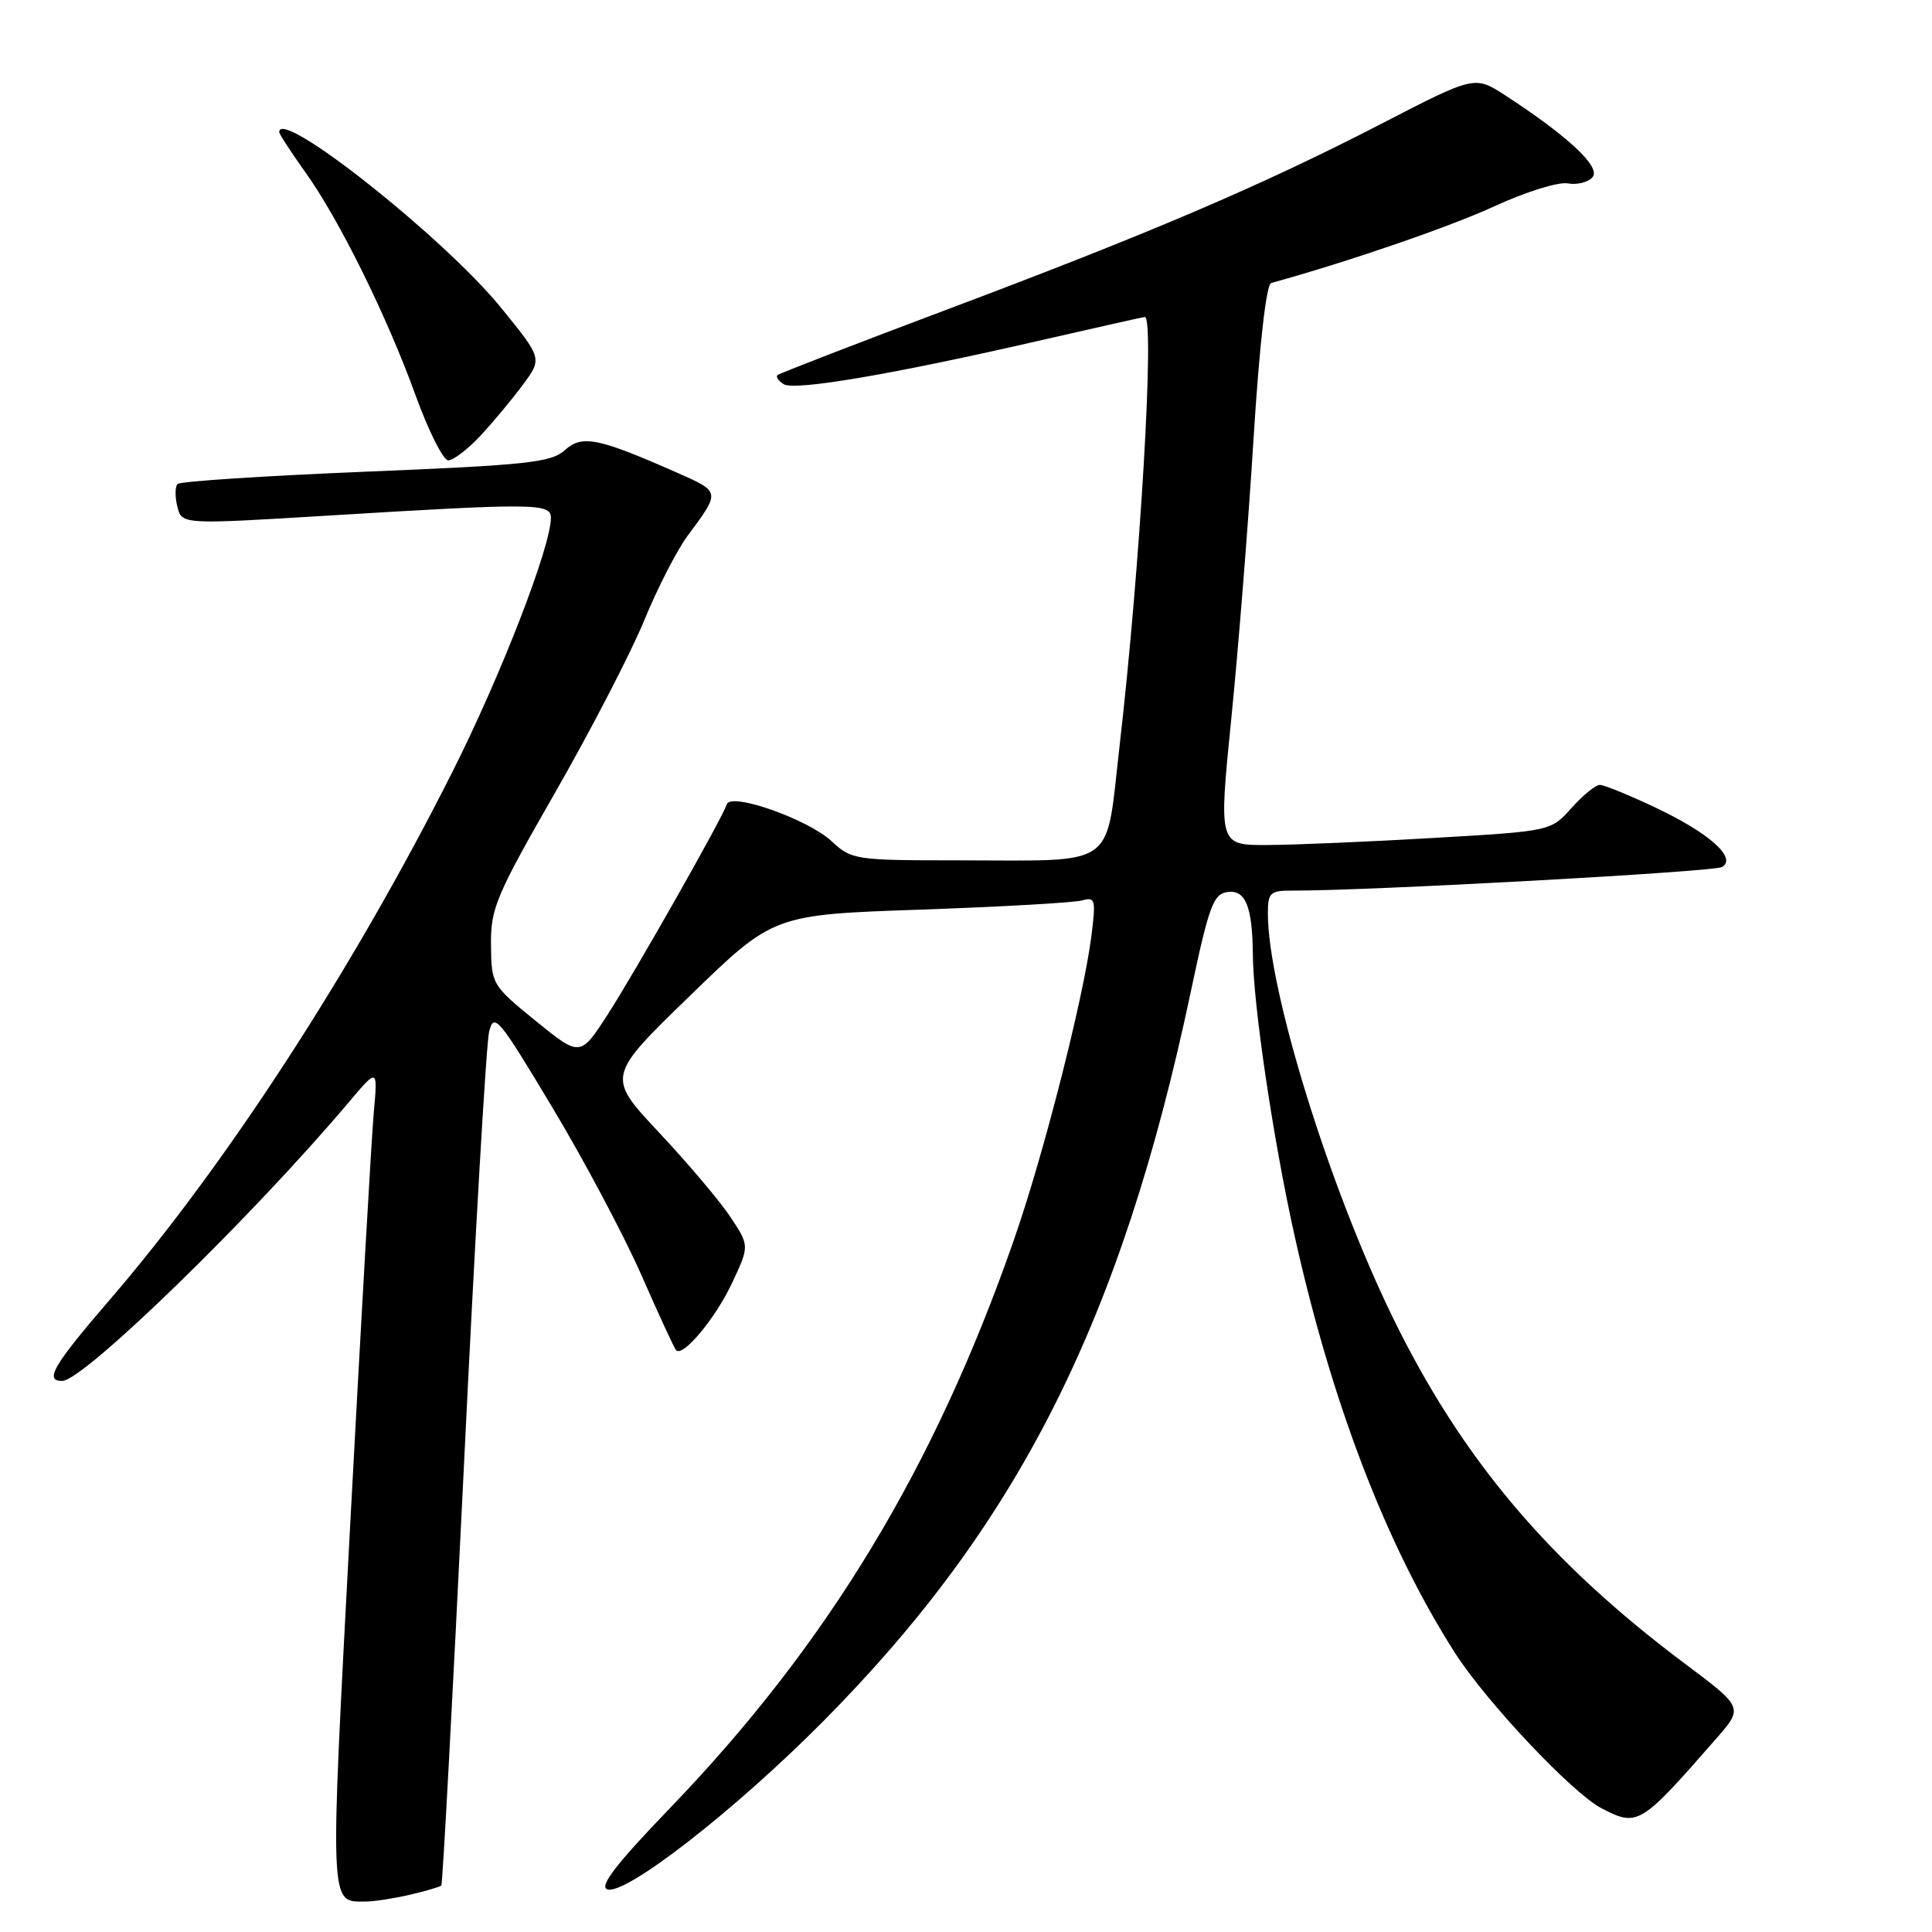 <?xml version="1.0" encoding="UTF-8" standalone="no"?>
<!DOCTYPE svg PUBLIC "-//W3C//DTD SVG 1.1//EN" "http://www.w3.org/Graphics/SVG/1.1/DTD/svg11.dtd" >
<svg xmlns="http://www.w3.org/2000/svg" xmlns:xlink="http://www.w3.org/1999/xlink" version="1.1" viewBox="0 0 256 256">
 <g >
 <path fill="currentColor"
d=" M 54.33 251.06 C 56.44 250.57 58.30 250.02 58.48 249.84 C 58.65 249.65 59.99 224.75 61.46 194.50 C 62.92 164.25 64.43 138.24 64.81 136.71 C 65.45 134.12 66.05 134.83 73.17 146.71 C 77.39 153.74 82.72 163.78 85.01 169.00 C 87.30 174.22 89.36 178.69 89.59 178.92 C 90.51 179.85 94.82 174.66 97.00 170.01 C 99.31 165.07 99.31 165.07 96.80 161.28 C 95.43 159.20 91.17 154.16 87.34 150.08 C 80.38 142.65 80.38 142.65 91.44 131.93 C 102.49 121.20 102.49 121.20 122.00 120.53 C 132.72 120.15 142.35 119.61 143.39 119.31 C 145.14 118.82 145.23 119.19 144.60 124.14 C 143.53 132.41 138.29 152.97 134.39 164.17 C 123.85 194.47 109.68 217.88 88.73 239.63 C 81.69 246.94 79.38 249.93 80.45 250.34 C 82.78 251.24 97.30 239.95 109.04 228.12 C 134.96 202.00 148.58 174.97 157.80 131.35 C 160.18 120.07 160.78 118.46 162.63 118.20 C 165.04 117.85 165.95 120.10 166.01 126.50 C 166.06 133.15 168.68 150.83 171.49 163.53 C 176.45 185.89 183.69 204.77 192.78 219.00 C 196.92 225.48 208.34 237.60 212.20 239.60 C 217.01 242.10 217.35 241.89 227.41 230.37 C 231.01 226.25 231.01 226.25 223.25 220.44 C 205.19 206.91 193.69 193.28 184.56 174.59 C 176.10 157.26 168.00 131.06 168.00 121.04 C 168.00 118.27 168.29 118.00 171.25 118.01 C 181.20 118.05 227.16 115.52 228.20 114.88 C 230.17 113.66 226.47 110.37 219.34 107.00 C 215.85 105.35 212.54 104.00 211.98 104.00 C 211.43 104.00 209.74 105.38 208.23 107.07 C 205.49 110.13 205.49 110.13 190.00 111.03 C 181.47 111.53 171.57 111.95 167.99 111.97 C 161.47 112.00 161.47 112.00 163.15 95.25 C 164.08 86.04 165.41 69.34 166.10 58.15 C 166.88 45.68 167.79 37.68 168.44 37.50 C 178.70 34.67 192.09 30.06 198.00 27.34 C 202.14 25.43 206.50 24.07 207.74 24.30 C 208.98 24.53 210.46 24.15 211.03 23.46 C 212.14 22.13 207.79 18.06 199.46 12.64 C 195.41 10.01 195.41 10.01 182.96 16.44 C 167.14 24.60 152.59 30.82 125.26 41.10 C 113.29 45.60 103.29 49.47 103.03 49.70 C 102.77 49.92 103.14 50.47 103.85 50.91 C 105.32 51.81 118.31 49.60 138.01 45.07 C 145.37 43.38 151.53 42.00 151.70 42.00 C 153.03 42.00 151.09 75.03 148.37 98.65 C 146.44 115.38 148.37 114.00 126.83 114.00 C 113.34 114.00 112.83 113.92 110.21 111.48 C 107.08 108.56 96.85 104.95 96.31 106.57 C 95.68 108.47 84.38 128.40 80.61 134.29 C 76.89 140.07 76.89 140.07 71.00 135.29 C 65.19 130.56 65.11 130.43 65.06 125.22 C 65.00 120.38 65.71 118.71 73.59 104.96 C 78.31 96.72 83.60 86.49 85.35 82.24 C 87.09 77.98 89.68 72.92 91.11 71.00 C 95.48 65.10 95.50 65.20 89.75 62.65 C 79.25 58.01 77.12 57.58 74.84 59.65 C 73.05 61.28 69.88 61.62 48.48 62.50 C 35.11 63.05 23.88 63.78 23.53 64.13 C 23.19 64.48 23.17 65.83 23.50 67.13 C 24.09 69.50 24.09 69.50 43.30 68.33 C 70.81 66.65 73.00 66.67 73.00 68.60 C 73.00 72.43 66.35 89.58 59.92 102.33 C 46.76 128.46 29.94 154.36 14.53 172.24 C 7.07 180.90 5.83 183.01 8.25 182.98 C 11.09 182.95 33.46 161.18 46.28 145.98 C 50.06 141.50 50.06 141.50 49.52 147.50 C 49.23 150.80 47.83 175.28 46.41 201.89 C 43.67 253.49 43.61 251.98 48.50 251.96 C 49.60 251.96 52.22 251.55 54.33 251.06 Z  M 63.65 57.75 C 65.32 55.96 67.85 52.92 69.27 51.00 C 71.86 47.50 71.86 47.50 66.41 40.80 C 58.88 31.52 37.00 14.19 37.00 17.50 C 37.00 17.77 38.54 20.13 40.41 22.75 C 44.92 29.03 51.26 41.86 55.09 52.45 C 56.80 57.15 58.73 61.00 59.40 61.00 C 60.06 61.00 61.98 59.54 63.65 57.75 Z "/>
</g>
</svg>